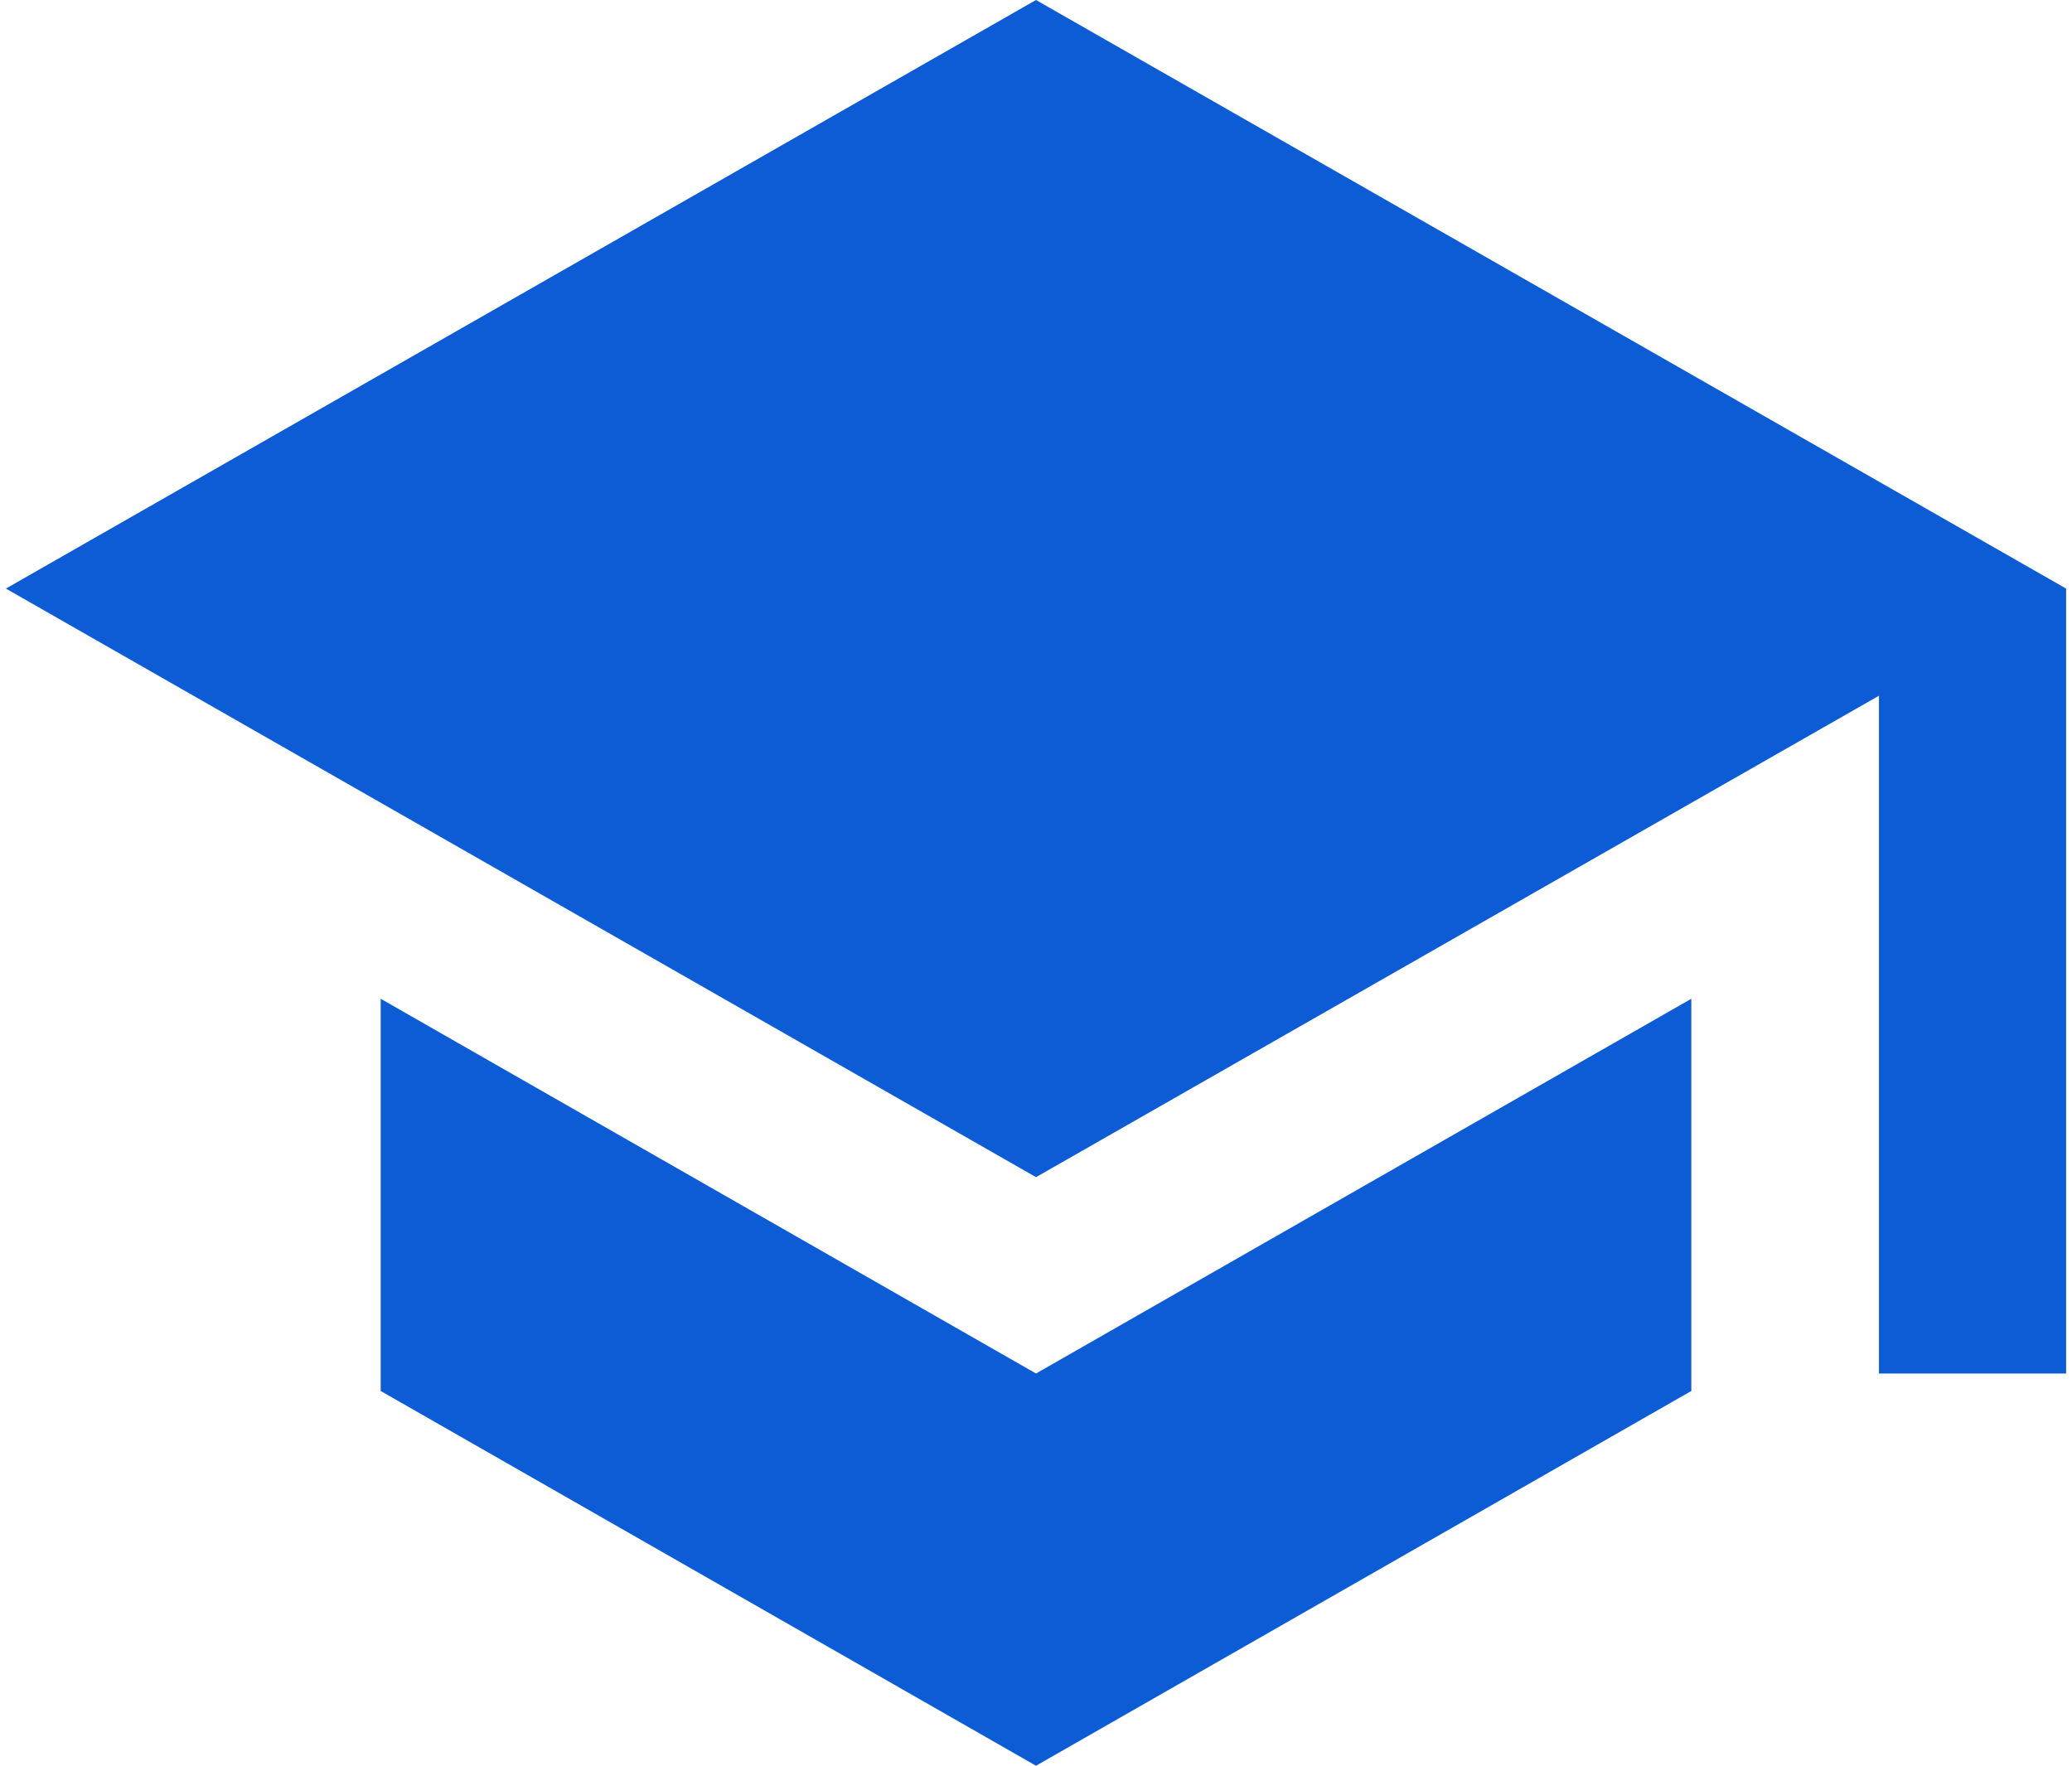 <svg width="176" height="150" viewBox="0 0 176 150" fill="none" xmlns="http://www.w3.org/2000/svg">
<path d="M32.336 84.844V118.164L88 150L143.664 118.164V84.844L88 116.68L32.336 84.844ZM88 0L0.5 50L88 100L159.602 59.102V116.68H175.5V50L88 0Z" fill="#0B5CD5"/>
</svg>
